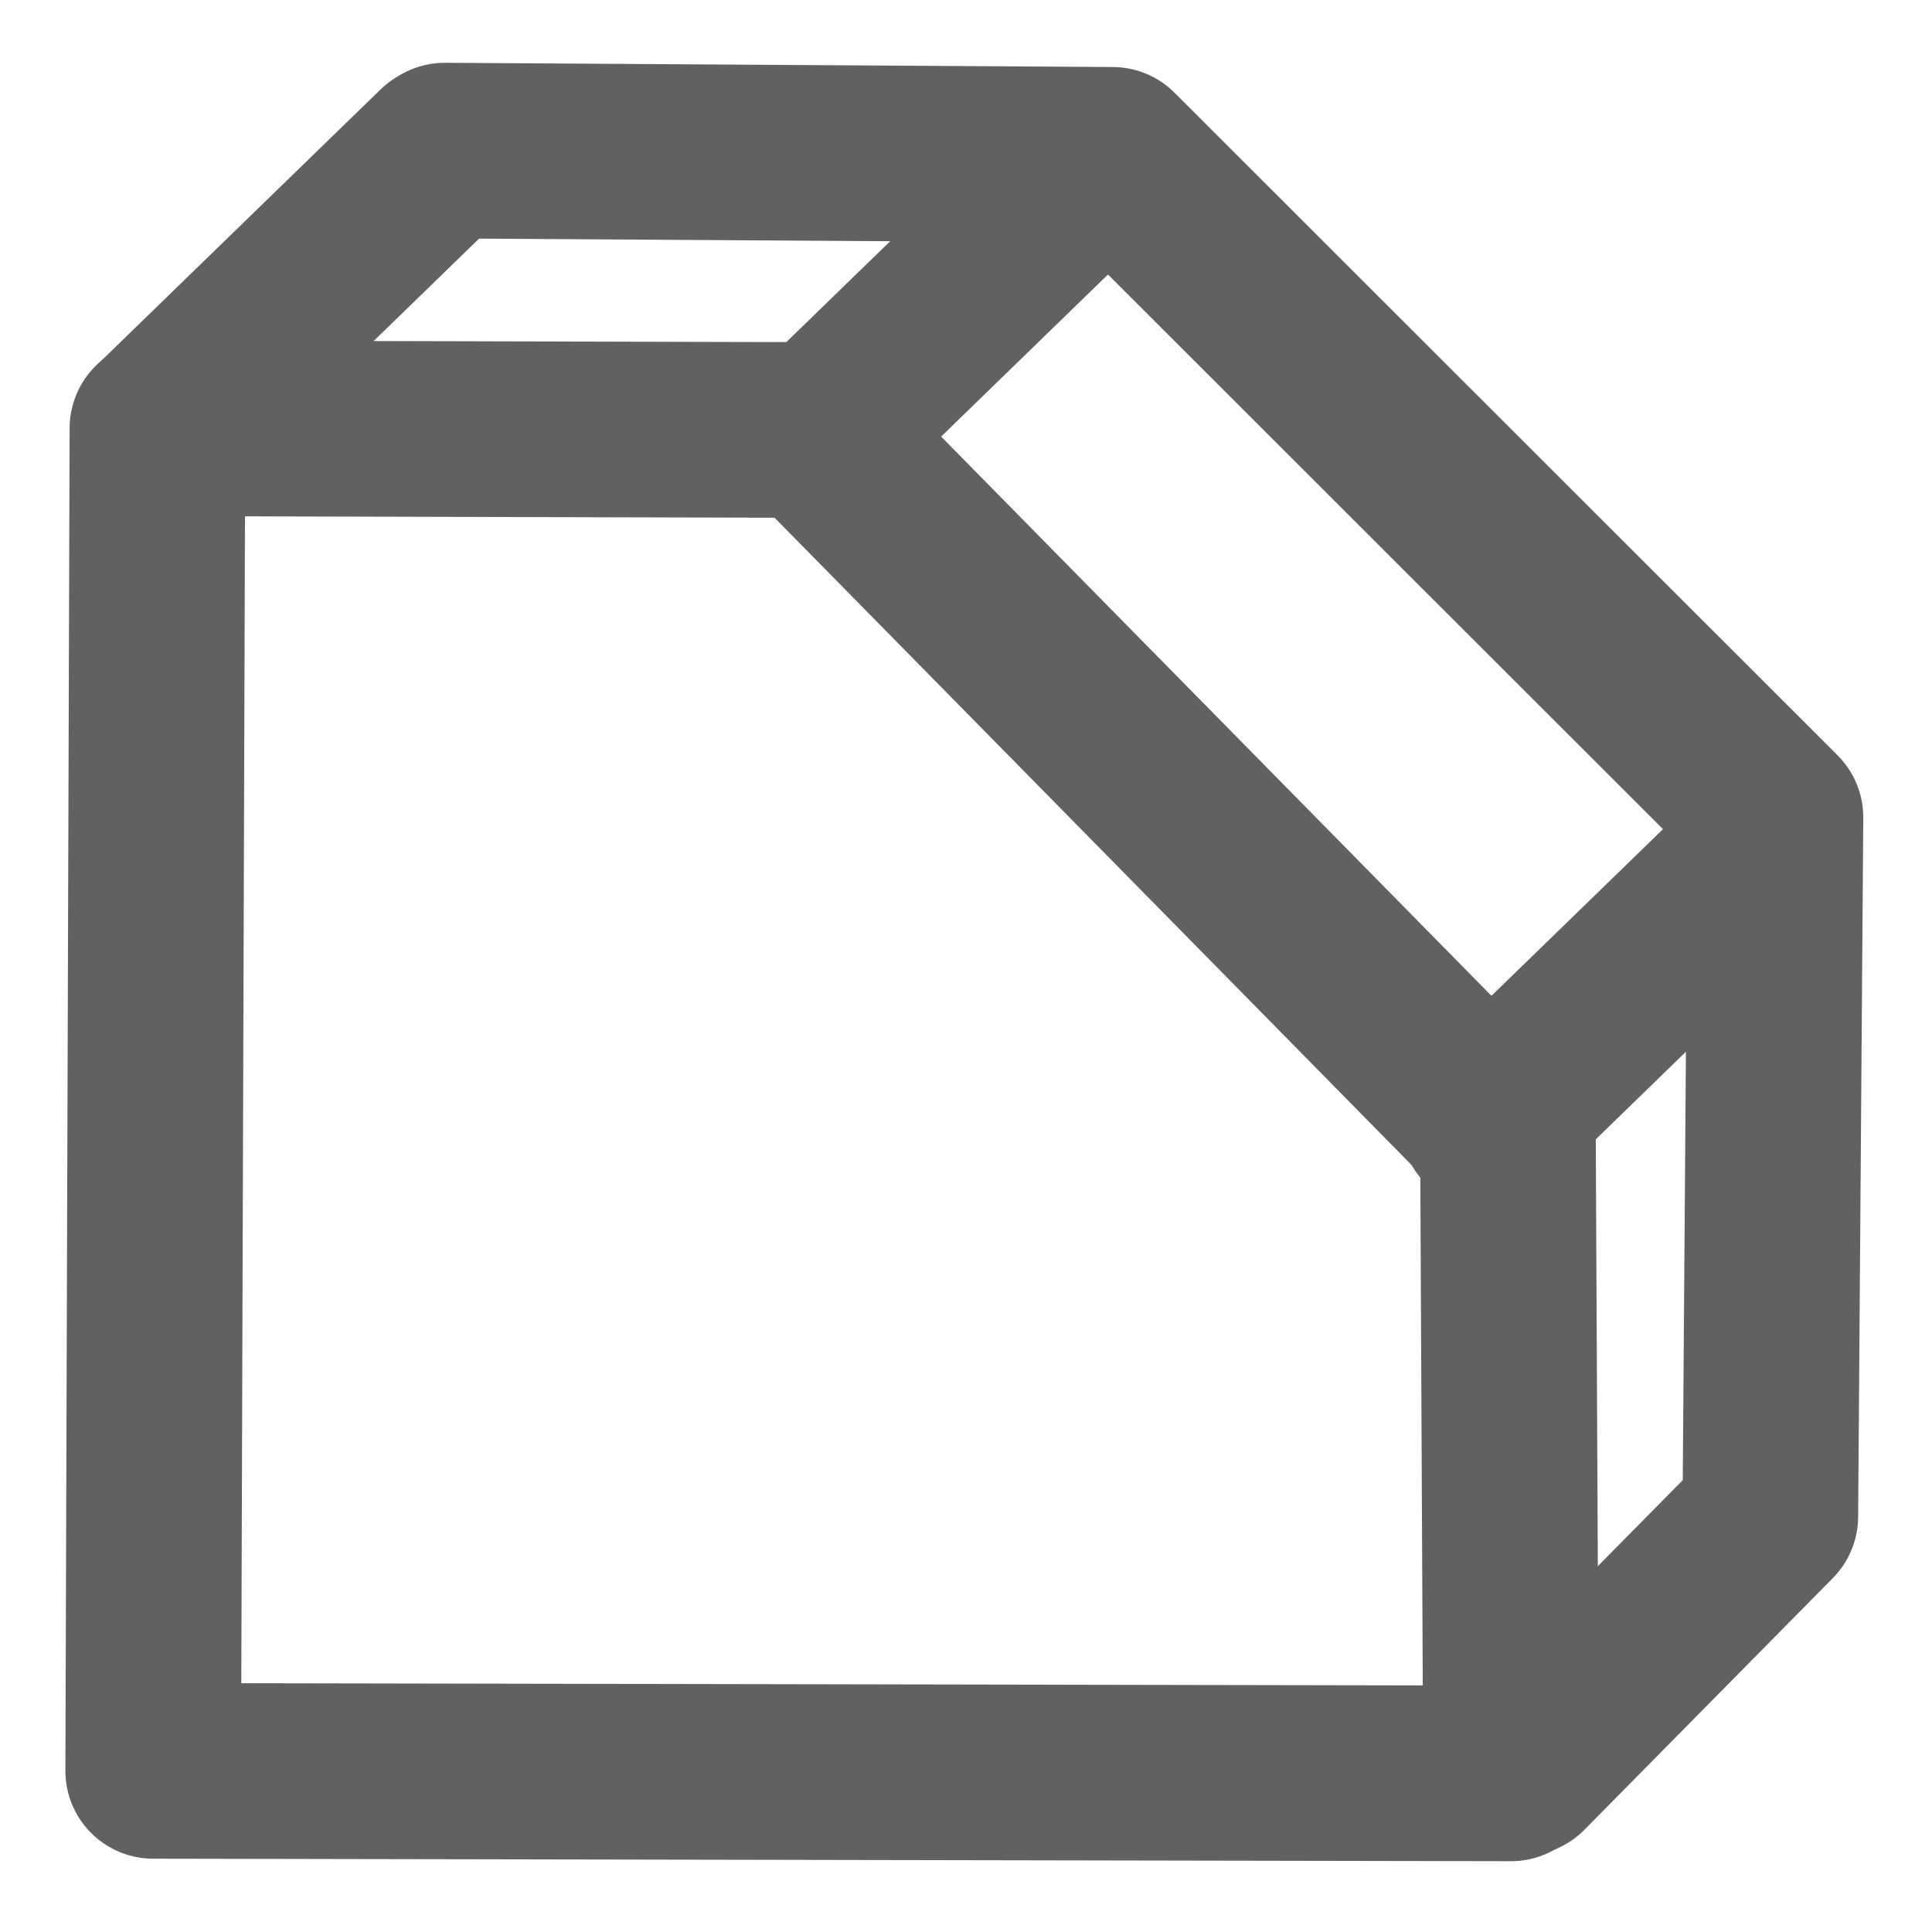 <?xml version="1.0" encoding="UTF-8" standalone="no"?>
<svg
   width="14.3"
   viewBox="0 0 21.45 14.3"
   version="1.1"
   height="14.3"
   id="svg16"
   sodipodi:docname="chamfer.svg"
   inkscape:version="1.2.2 (b0a8486541, 2022-12-01)"
   xmlns:inkscape="http://www.inkscape.org/namespaces/inkscape"
   xmlns:sodipodi="http://sodipodi.sourceforge.net/DTD/sodipodi-0.dtd"
   xmlns="http://www.w3.org/2000/svg"
   xmlns:svg="http://www.w3.org/2000/svg">
  <defs
     id="defs20" />
  <sodipodi:namedview
     id="namedview18"
     pagecolor="#505050"
     bordercolor="#ffffff"
     borderopacity="1"
     inkscape:showpageshadow="0"
     inkscape:pageopacity="0"
     inkscape:pagecheckerboard="1"
     inkscape:deskcolor="#505050"
     showgrid="false"
     inkscape:zoom="64"
     inkscape:cx="8.6640625"
     inkscape:cy="5.3984375"
     inkscape:window-width="2880"
     inkscape:window-height="1653"
     inkscape:window-x="0"
     inkscape:window-y="56"
     inkscape:window-maximized="1"
     inkscape:current-layer="svg16" />
  <path
     style="opacity:1;fill:none;stroke:#616161;stroke-width:1.95;stroke-linecap:round;stroke-linejoin:round;stroke-dasharray:none;stroke-opacity:1"
     d="M 9.009,1.199 1.748,1.18 1.701,16.086 16.776,16.114 16.742,9.057 Z"
     id="path1273"
     sodipodi:nodetypes="cccccc" />
  <path
     style="opacity:1;fill:none;stroke:#616161;stroke-width:1.95;stroke-linecap:round;stroke-linejoin:round;stroke-dasharray:none;stroke-opacity:1"
     d="m 4.939,-1.903 7.412,0.047 7.361,7.356 -0.057,7.761 -2.757,2.793"
     id="path1275"
     sodipodi:nodetypes="ccccc" />
  <path
     style="opacity:1;fill:none;stroke:#616161;stroke-width:1.95;stroke-linecap:round;stroke-linejoin:round;stroke-dasharray:none;stroke-opacity:1"
     d="M 1.785,1.148 4.904,-1.882"
     id="path3555"
     sodipodi:nodetypes="cc" />
  <path
     style="fill:none;stroke:#616161;stroke-width:1.95;stroke-linecap:round;stroke-linejoin:round;stroke-dasharray:none;stroke-opacity:1"
     d="m 9.127,1.197 3.119,-3.03"
     id="path3555-2"
     sodipodi:nodetypes="cc" />
  <path
     style="fill:none;stroke:#616161;stroke-width:1.95;stroke-linecap:round;stroke-linejoin:round;stroke-dasharray:none;stroke-opacity:1"
     d="M 16.52,8.878 19.639,5.848"
     id="path3555-9"
     sodipodi:nodetypes="cc" />
</svg>
